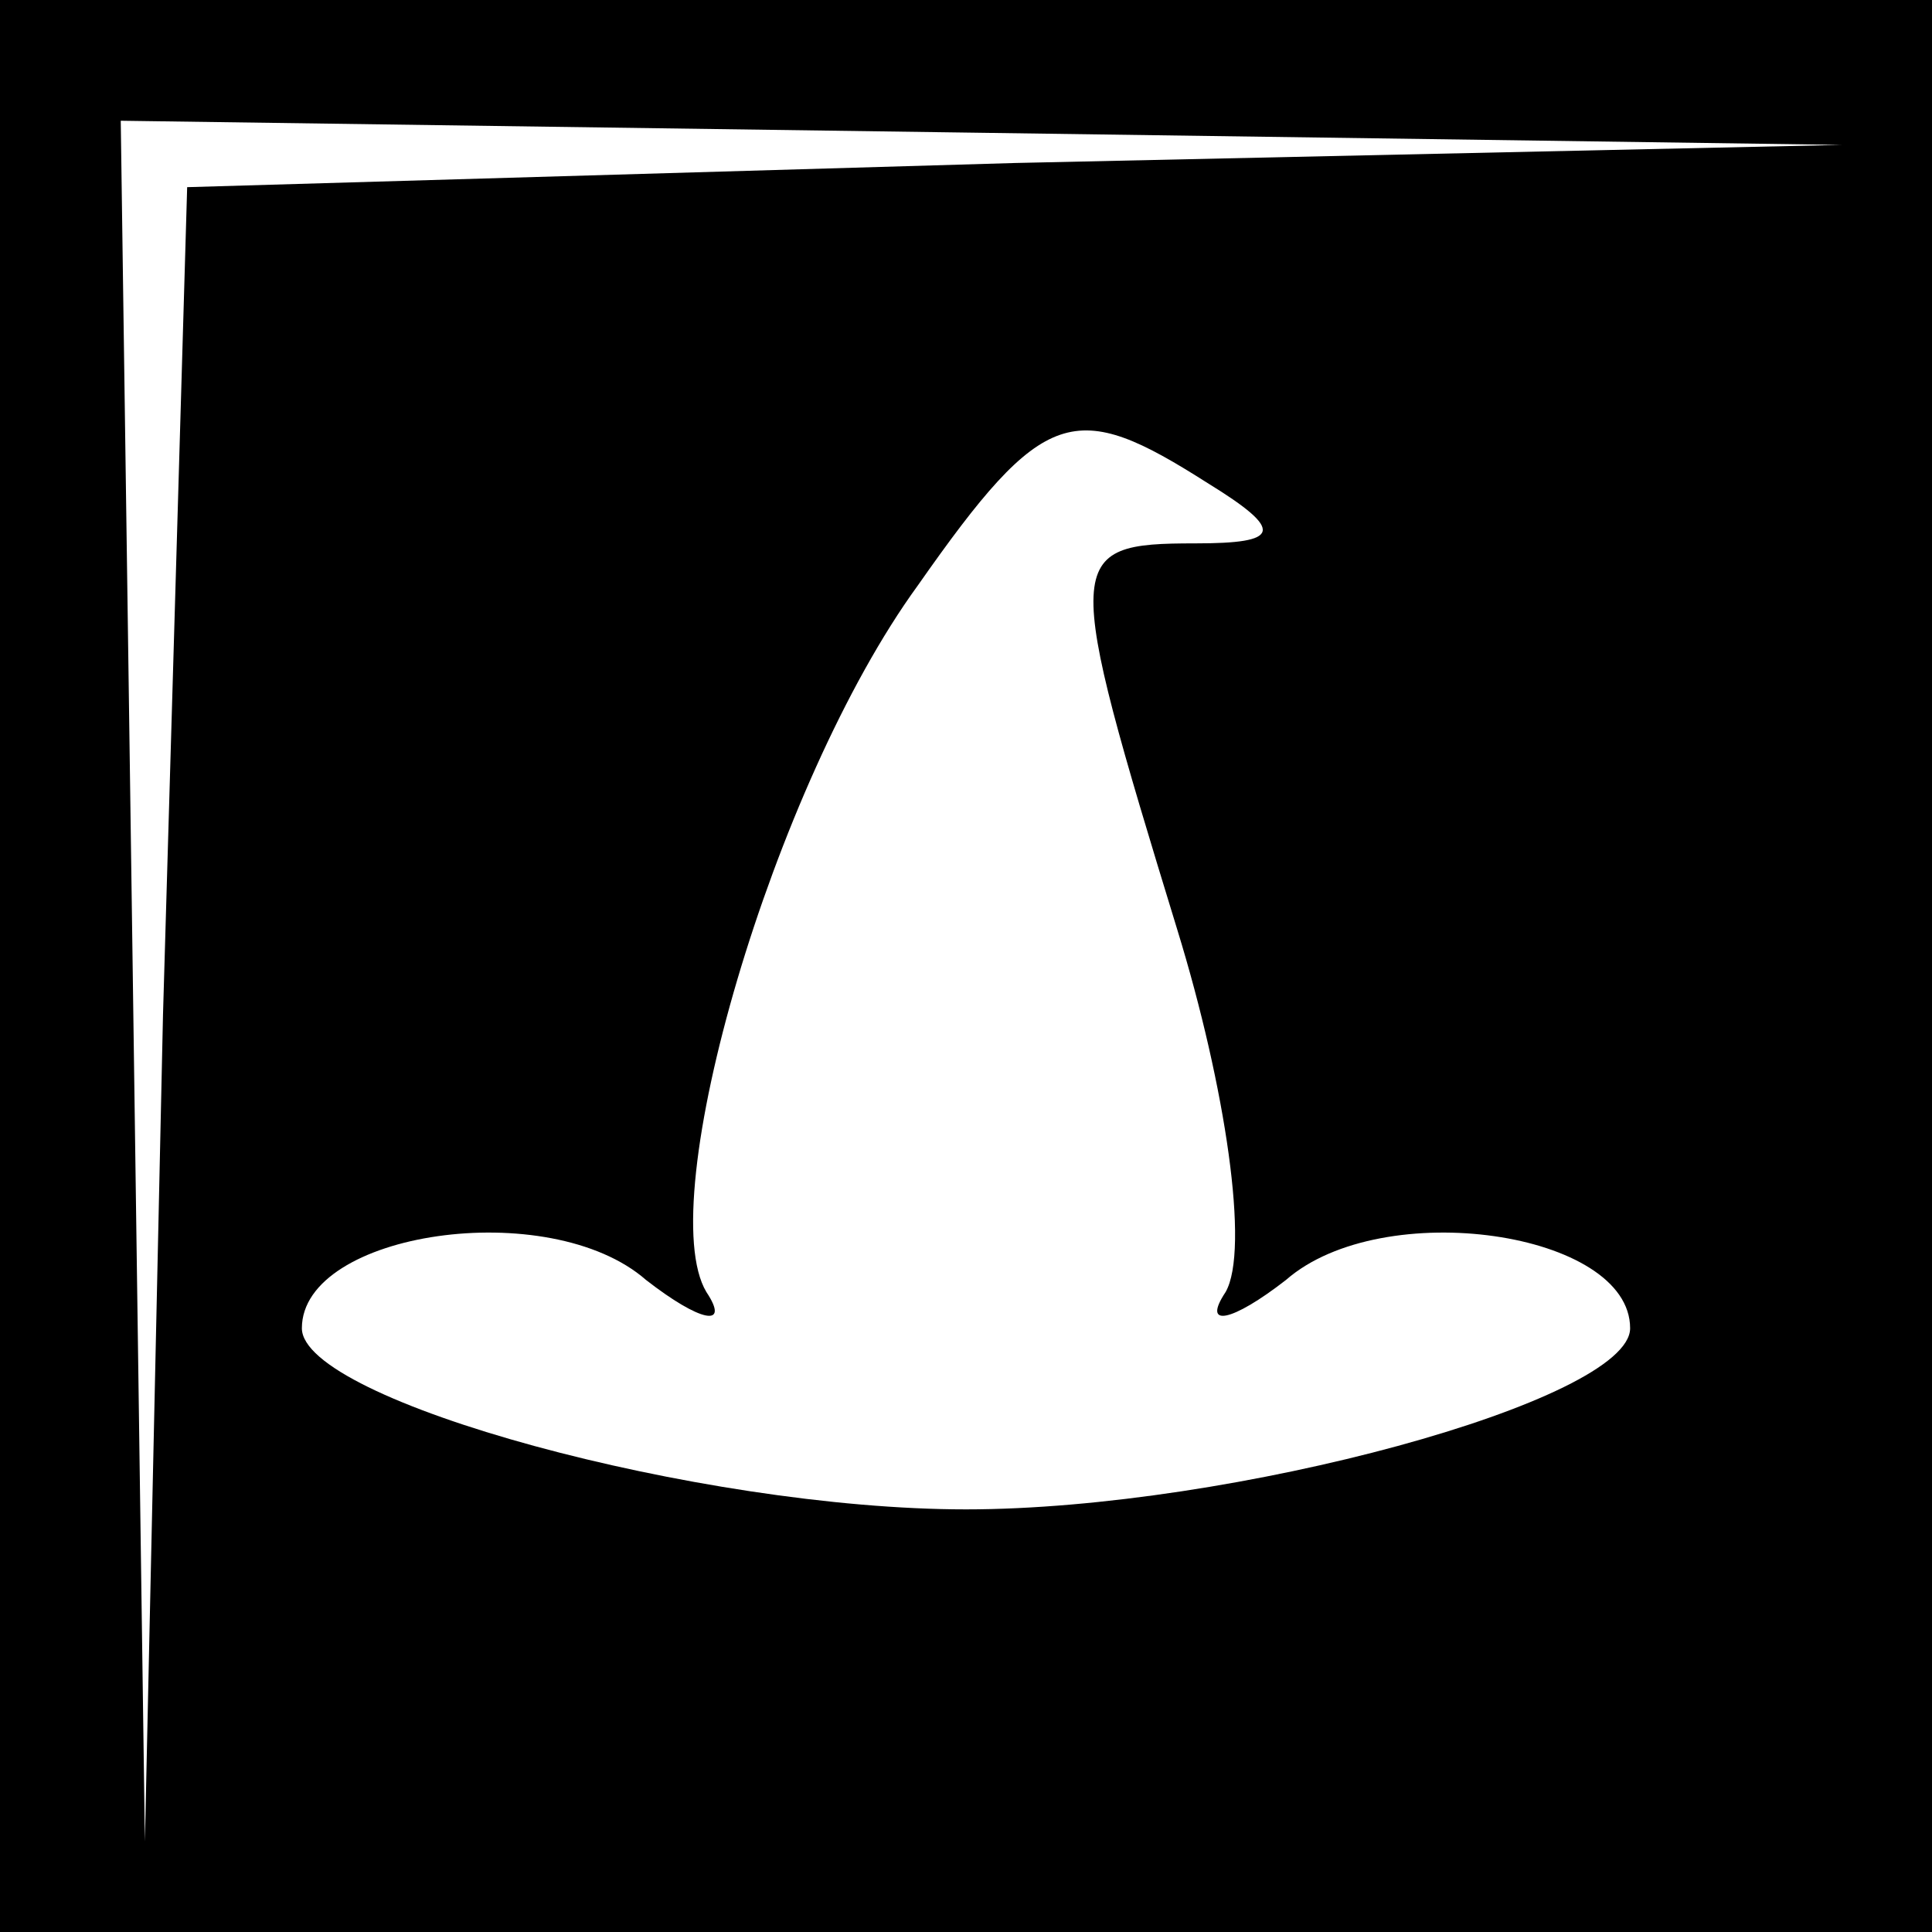 <?xml version="1.0" standalone="no"?>
<!DOCTYPE svg PUBLIC "-//W3C//DTD SVG 20010904//EN"
 "http://www.w3.org/TR/2001/REC-SVG-20010904/DTD/svg10.dtd">
<svg version="1.0" xmlns="http://www.w3.org/2000/svg"
 width="32pt" height="32pt" viewBox="0 0 32 32"
 preserveAspectRatio="xMidYMid meet">
<rect x="0" y="0" width="32" height="32" fill="#808080" stroke="none"/>
<g transform="translate(0,32) scale(0.1,-0.1)"
fill="#000000" stroke="none">
<path fill="#000000" stroke="none" d="M0 160 l0 -160 160 0 160 0 0 160 0
160 -160 0 -160 0 0 -160z"/>
<path fill="#ffffff" stroke="none" d="M168 293 l-137 -4 -4 -137 -3 -137 -2
143 -2 142 143 -2 142 -2 -137 -3z"/>
<path fill="#ffffff" stroke="none" d="M200 240 c13 -8 12 -10 -2 -10 -22 0
-22 -2 -3 -64 8 -26 12 -53 8 -60 -4 -6 1 -5 10 2 16 14 57 8 57 -8 0 -12 -66
-30 -110 -30 -44 0 -110 18 -110 30 0 16 41 22 57 8 9 -7 14 -8 10 -2 -9 15
11 84 35 117 21 30 26 31 48 17z"/>
</g>
</svg>
